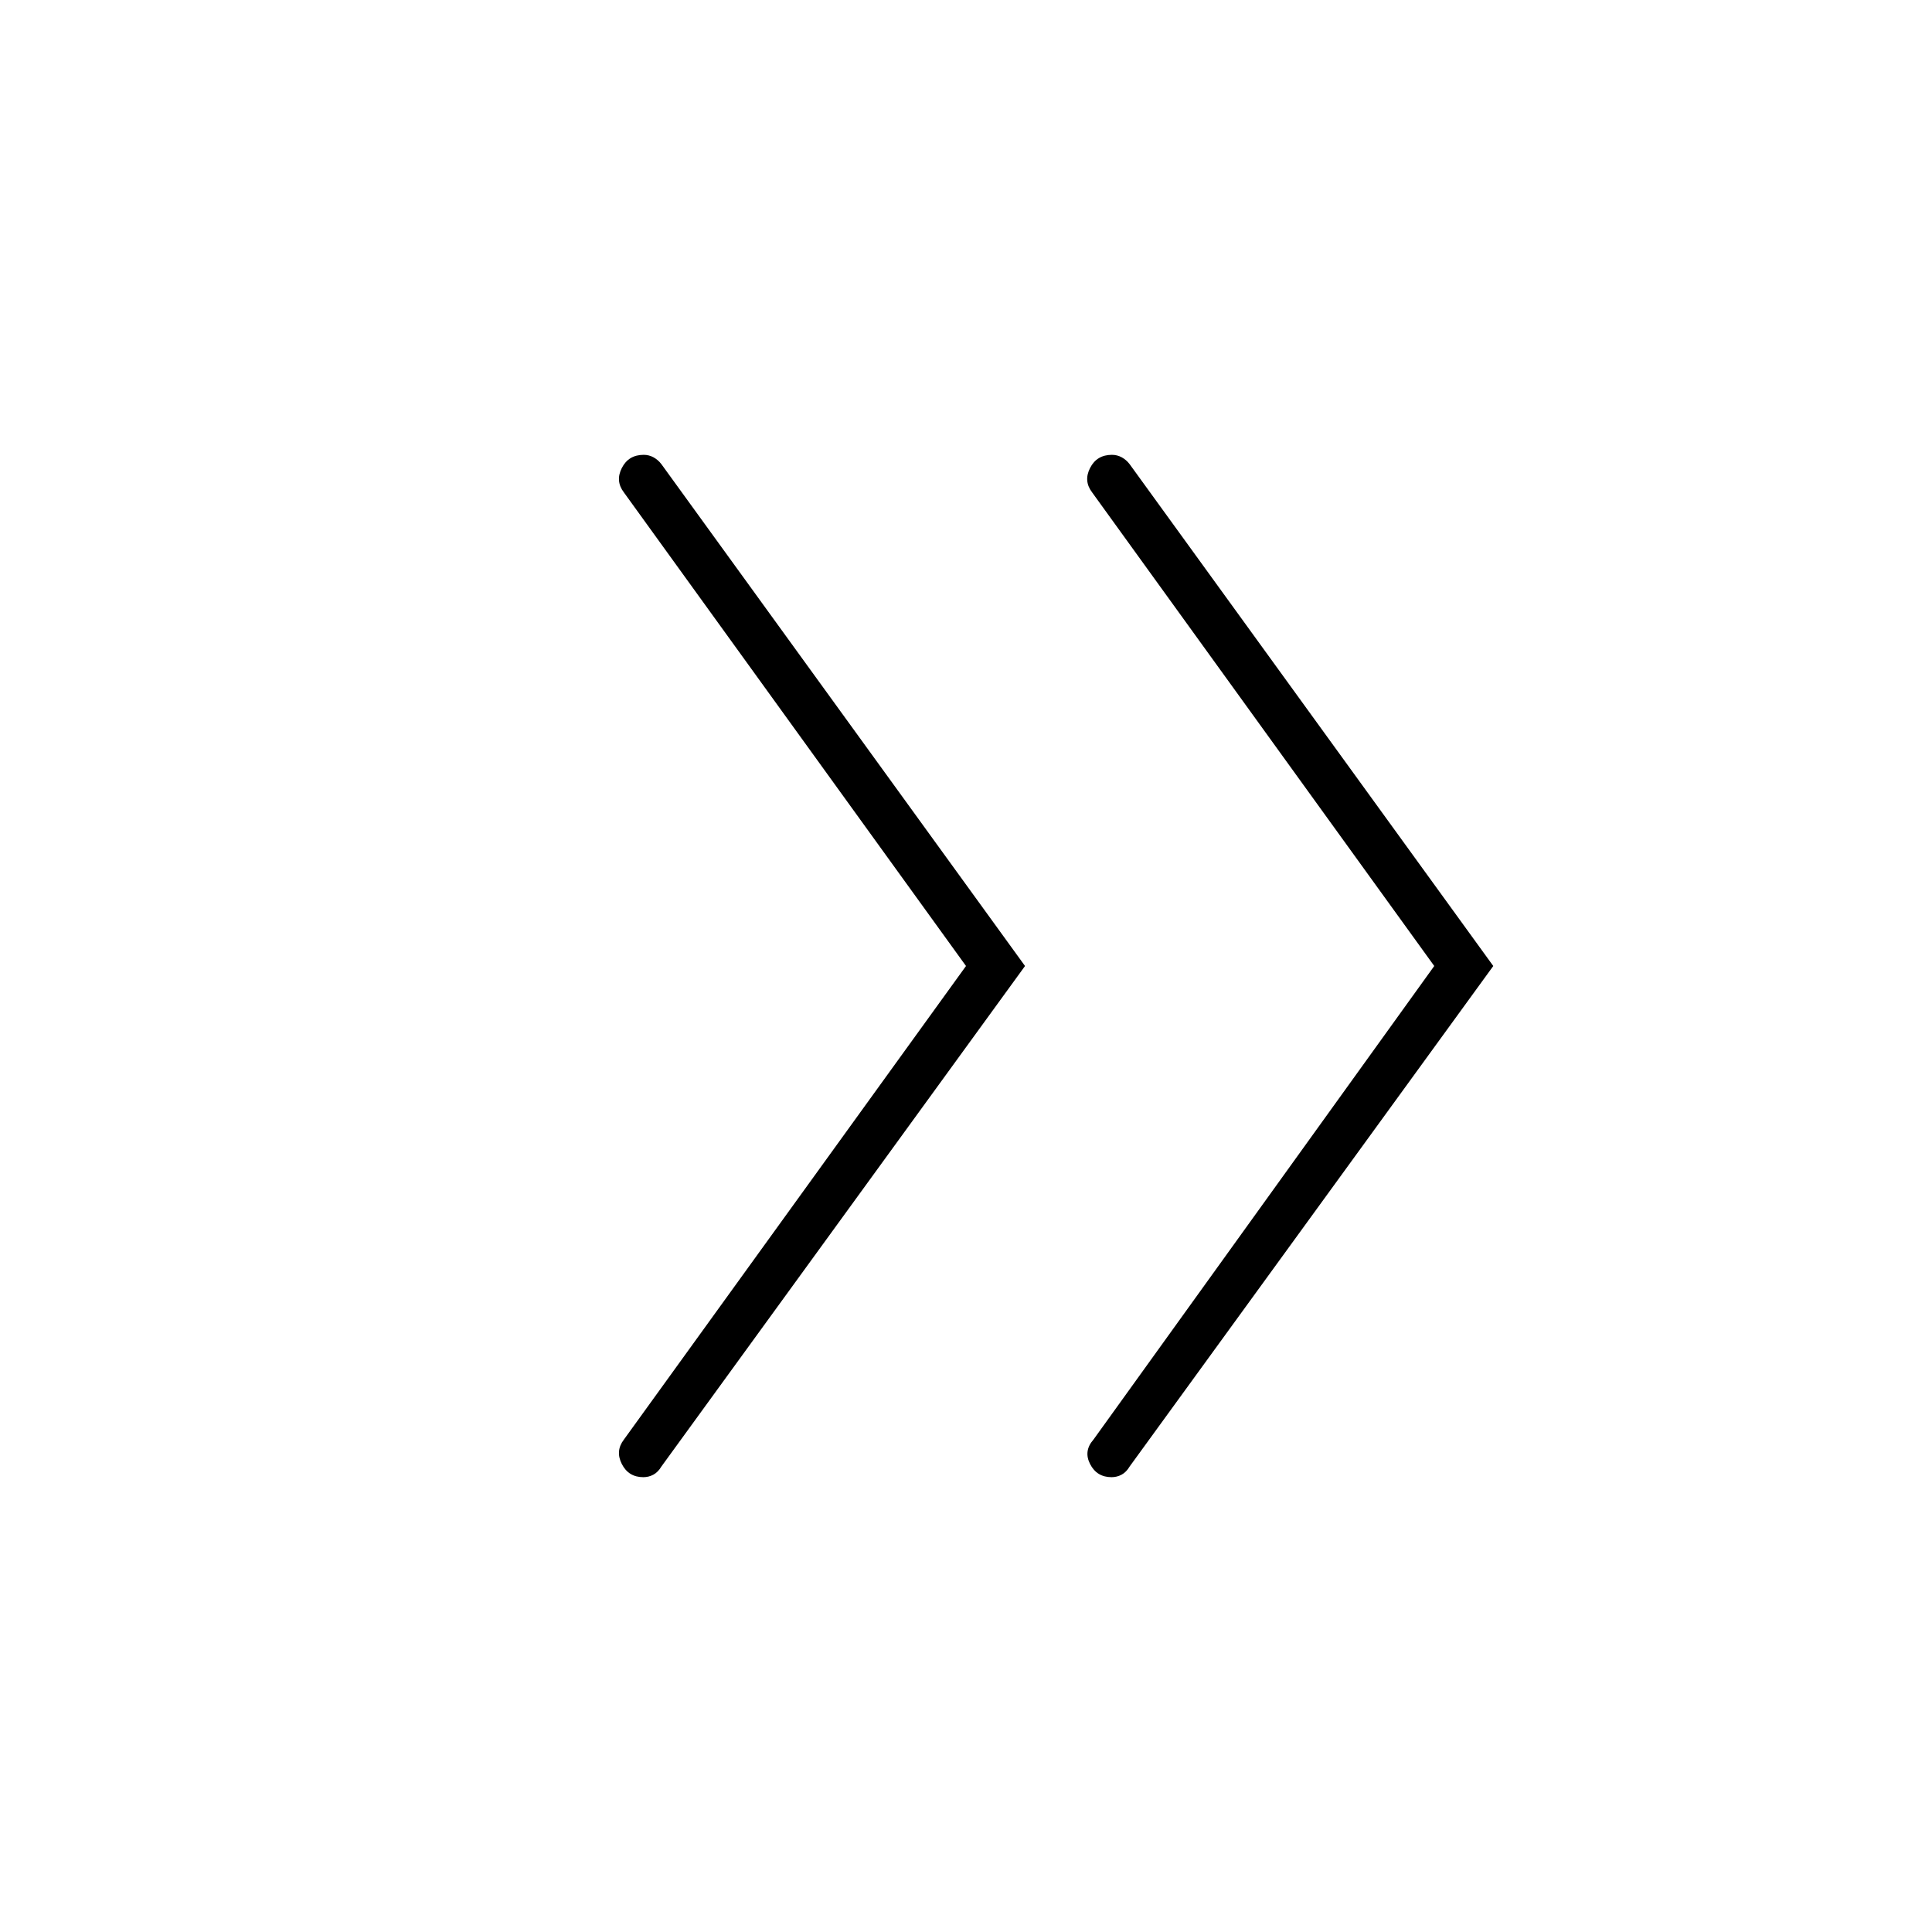 <svg xmlns="http://www.w3.org/2000/svg" height="40" viewBox="0 -960 960 960" width="40"><path d="M480-480 310-715.33q-4.33-5.67-1-12.17t10.86-6.5q2.61 0 4.89 1.25 2.28 1.26 3.92 3.42L509.33-480 328.67-231.33q-1.67 2.82-4 4.08-2.34 1.25-5 1.25-7.34 0-10.67-6.5t1-12.17L480-480Zm232.67 0-170-235.33q-4.34-5.67-1-12.17 3.33-6.5 10.85-6.5 2.61 0 4.89 1.25 2.29 1.26 3.92 3.42L742-480 561.33-231.33q-1.66 2.82-4 4.08-2.33 1.25-5 1.25-7.33 0-10.66-6.5-3.34-6.5 1.66-12.17L712.67-480Z"/></svg>